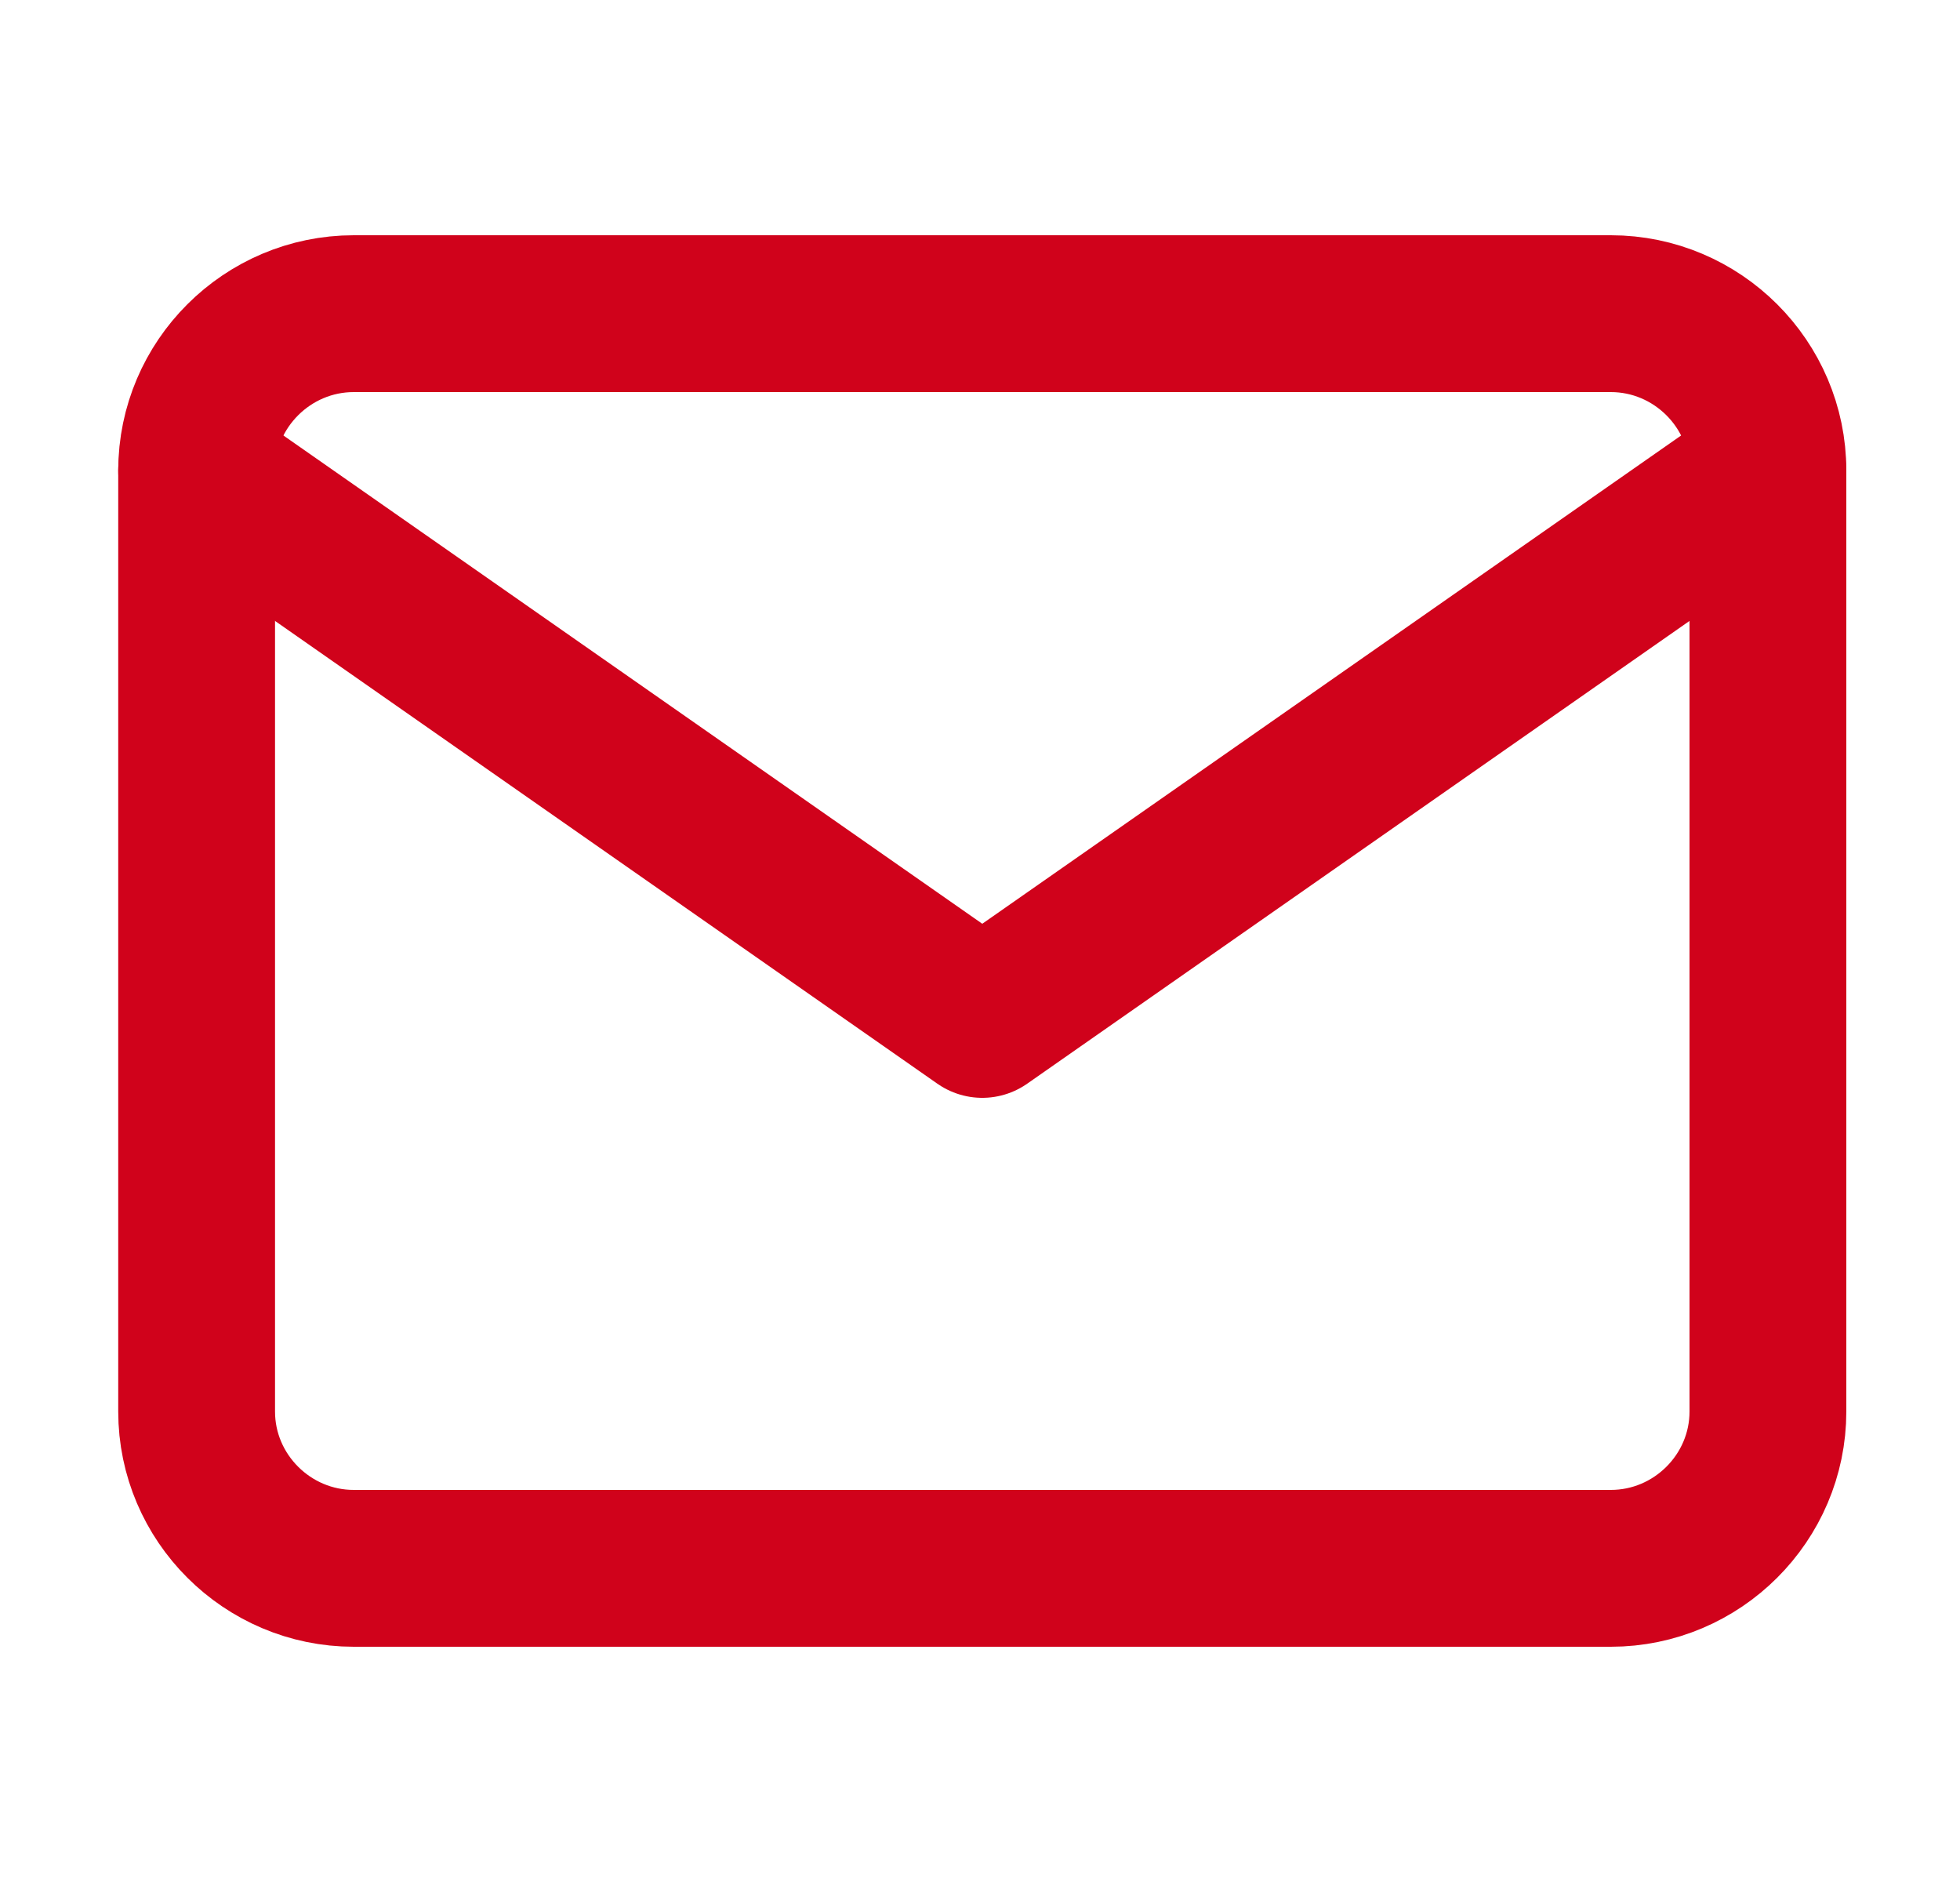 <svg width="25" height="24" viewBox="0 0 25 24" fill="none" xmlns="http://www.w3.org/2000/svg">
<path d="M4.512 4H20.546C21.648 4 22.55 4.9 22.55 6V18C22.55 19.1 21.648 20 20.546 20H4.512C3.41 20 2.508 19.1 2.508 18V6C2.508 4.9 3.41 4 4.512 4Z" stroke="#D0021B" stroke-width="2" stroke-linecap="round" stroke-linejoin="round"/>
<path d="M22.55 6L12.529 13L2.508 6" stroke="#D0021B" stroke-width="2" stroke-linecap="round" stroke-linejoin="round"/>
</svg>
